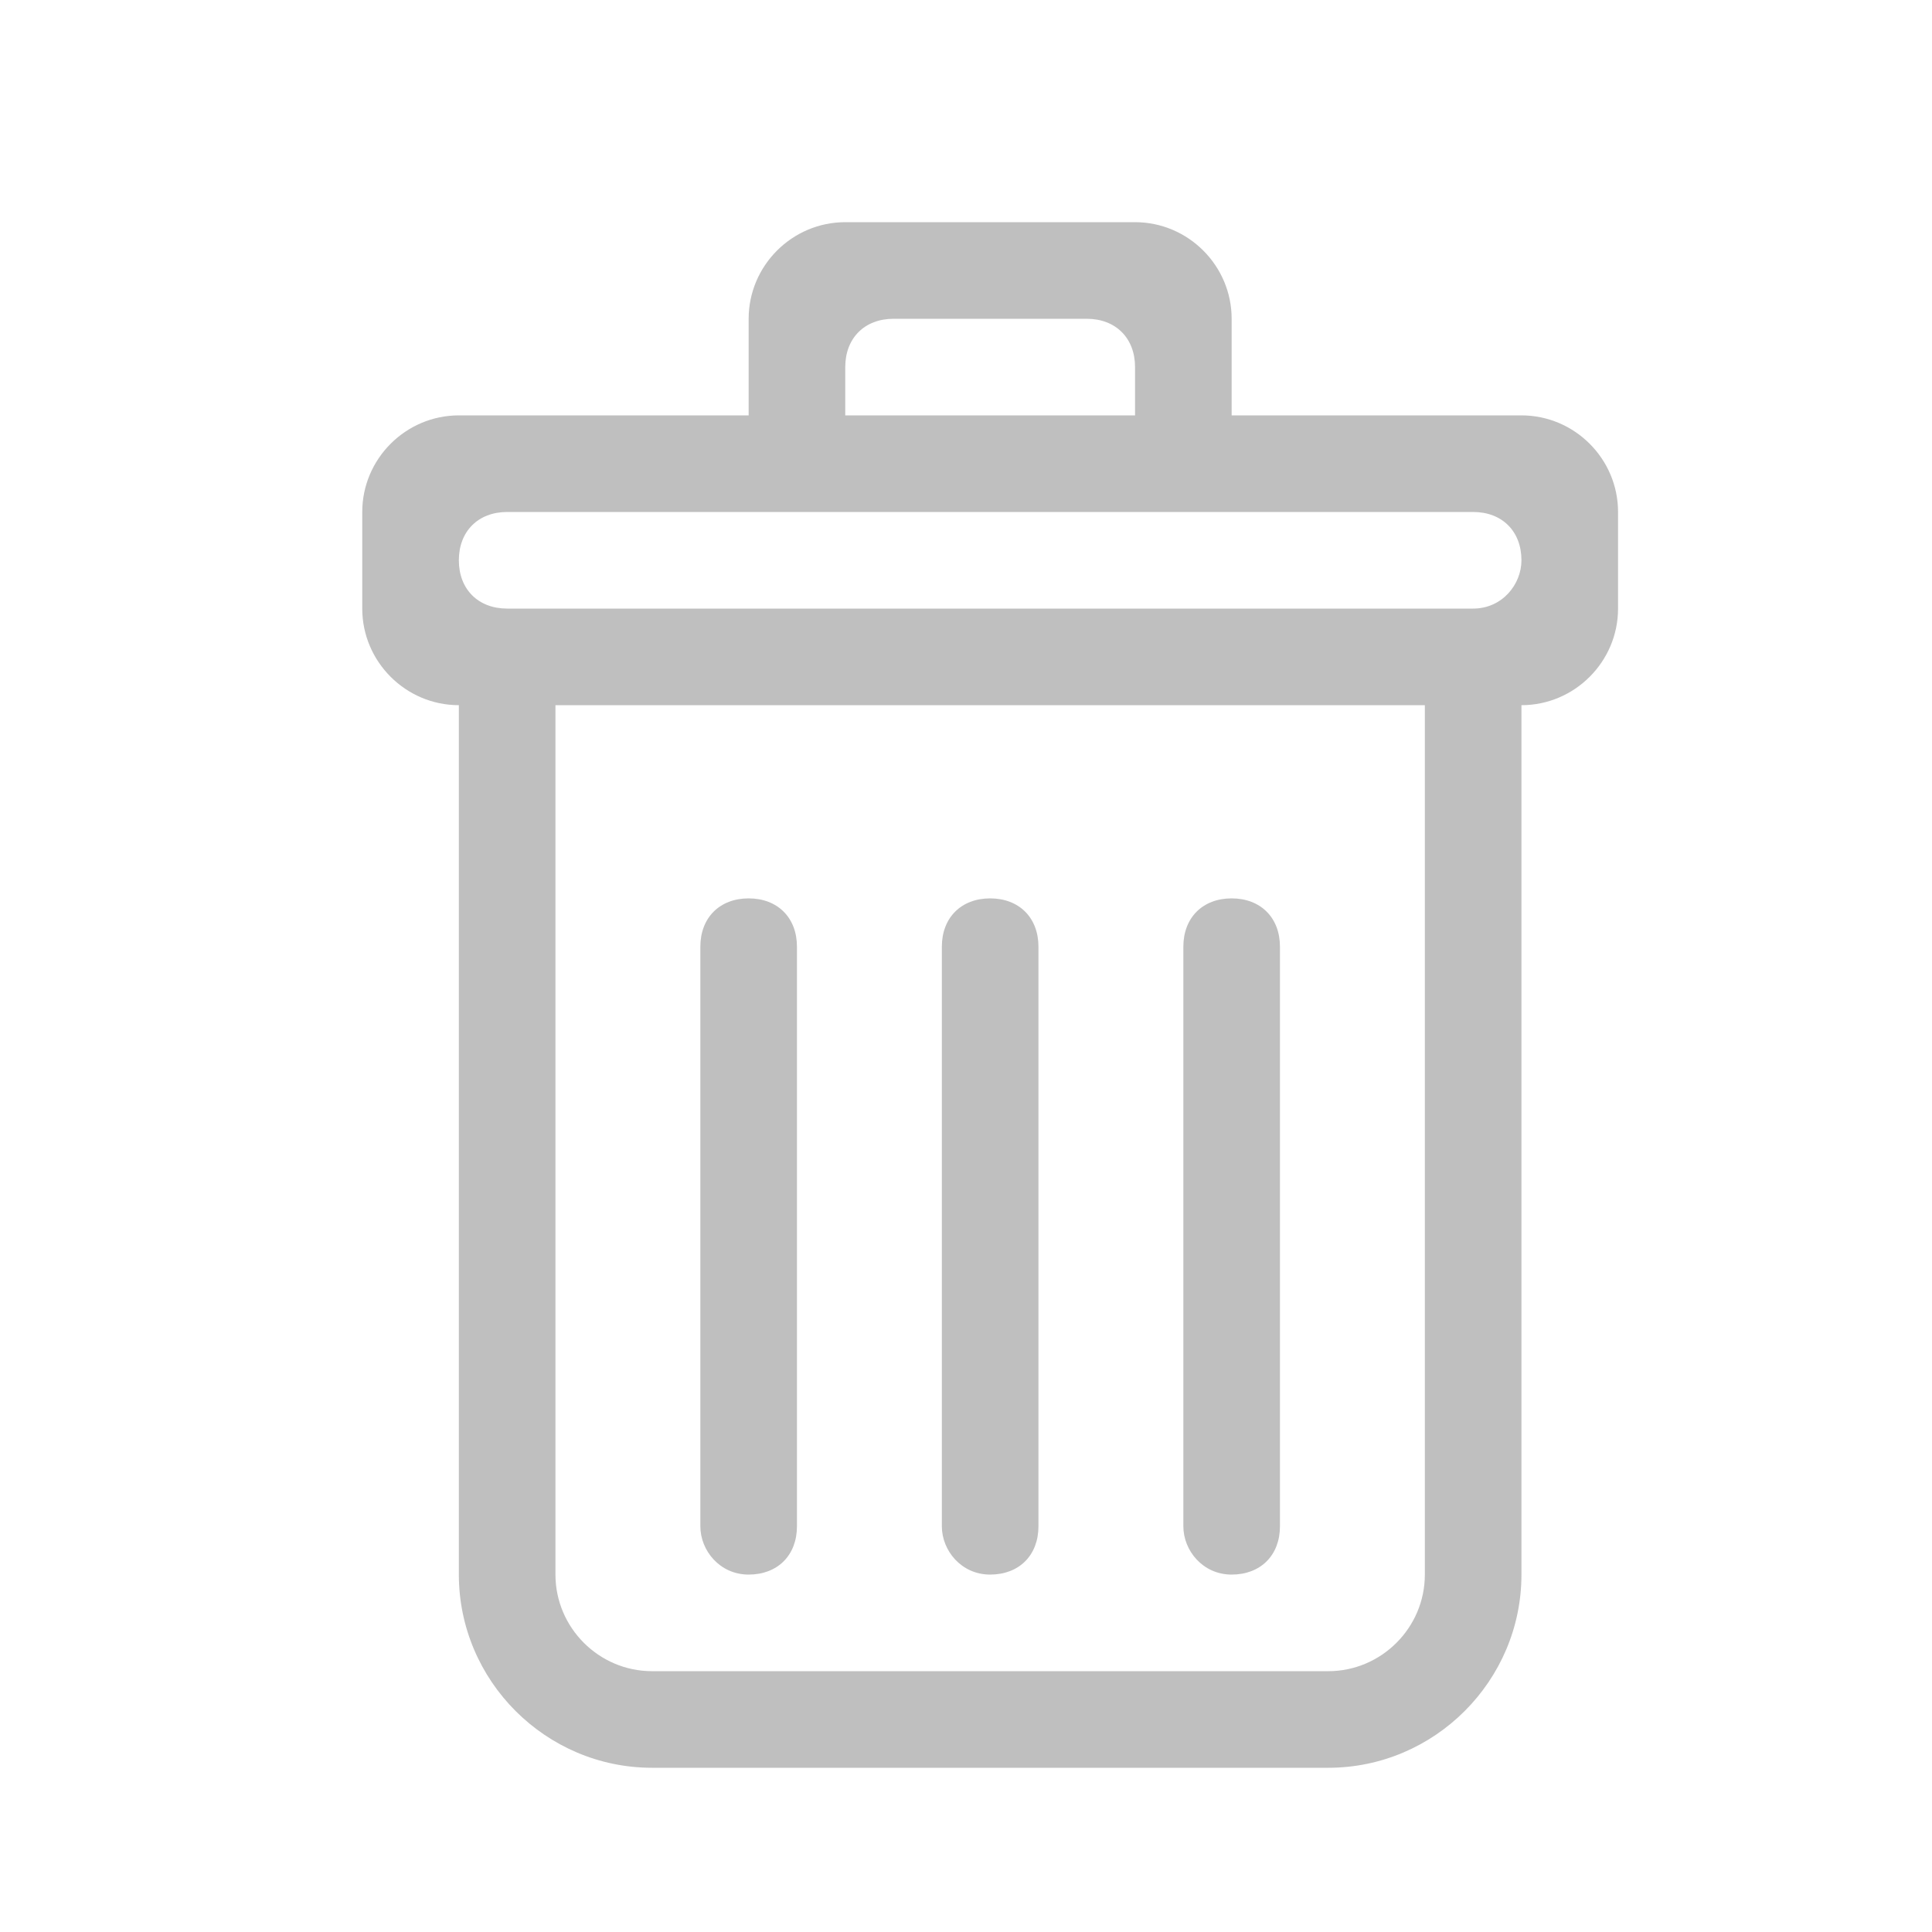 <?xml version="1.0" standalone="no"?><!DOCTYPE svg PUBLIC "-//W3C//DTD SVG 1.1//EN" "http://www.w3.org/Graphics/SVG/1.1/DTD/svg11.dtd"><svg t="1629606245901" class="icon" viewBox="0 0 1024 1024" version="1.1" xmlns="http://www.w3.org/2000/svg" p-id="2118" xmlns:xlink="http://www.w3.org/1999/xlink" width="14" height="14"><defs><style type="text/css"></style></defs><path d="M652.8 834.56c15.36 0 25.6-10.24 25.6-25.6v-307.2c0-15.36-10.24-25.6-25.6-25.6s-25.6 10.24-25.6 25.6v307.2c0 12.8 10.24 25.6 25.6 25.6z m-128 0c15.36 0 25.6-10.24 25.6-25.6v-307.2c0-15.36-10.24-25.6-25.6-25.6s-25.6 10.24-25.6 25.6v307.2c0 12.8 10.24 25.6 25.6 25.6z m281.6-614.4h-153.6v-51.2c0-28.16-23.04-51.2-51.2-51.2h-153.6c-28.16 0-51.2 23.04-51.2 51.2v51.2h-153.6c-28.16 0-51.2 23.04-51.2 51.2v51.2c0 28.16 23.04 51.2 51.2 51.2v460.8c0 56.32 46.08 102.4 102.4 102.4h358.4c56.32 0 102.4-46.08 102.4-102.4v-460.8c28.16 0 51.2-23.04 51.2-51.2v-51.2c0-28.16-23.04-51.2-51.2-51.2z m-358.4-25.6c0-15.36 10.24-25.6 25.6-25.6h102.4c15.36 0 25.6 10.24 25.6 25.6v25.6h-153.6v-25.6z m307.2 640c0 28.16-23.04 51.2-51.2 51.2h-358.4c-28.16 0-51.2-23.04-51.2-51.2v-460.8h460.8v460.8z m25.6-512h-512c-15.36 0-25.6-10.24-25.6-25.6s10.24-25.6 25.6-25.6h512c15.36 0 25.6 10.24 25.6 25.6 0 12.8-10.24 25.6-25.6 25.6z m-384 512c15.36 0 25.6-10.24 25.6-25.6v-307.2c0-15.36-10.24-25.6-25.6-25.6s-25.6 10.24-25.6 25.6v307.2c0 12.8 10.24 25.6 25.6 25.6z" p-id="2119" fill="#bfbfbf"></path></svg>